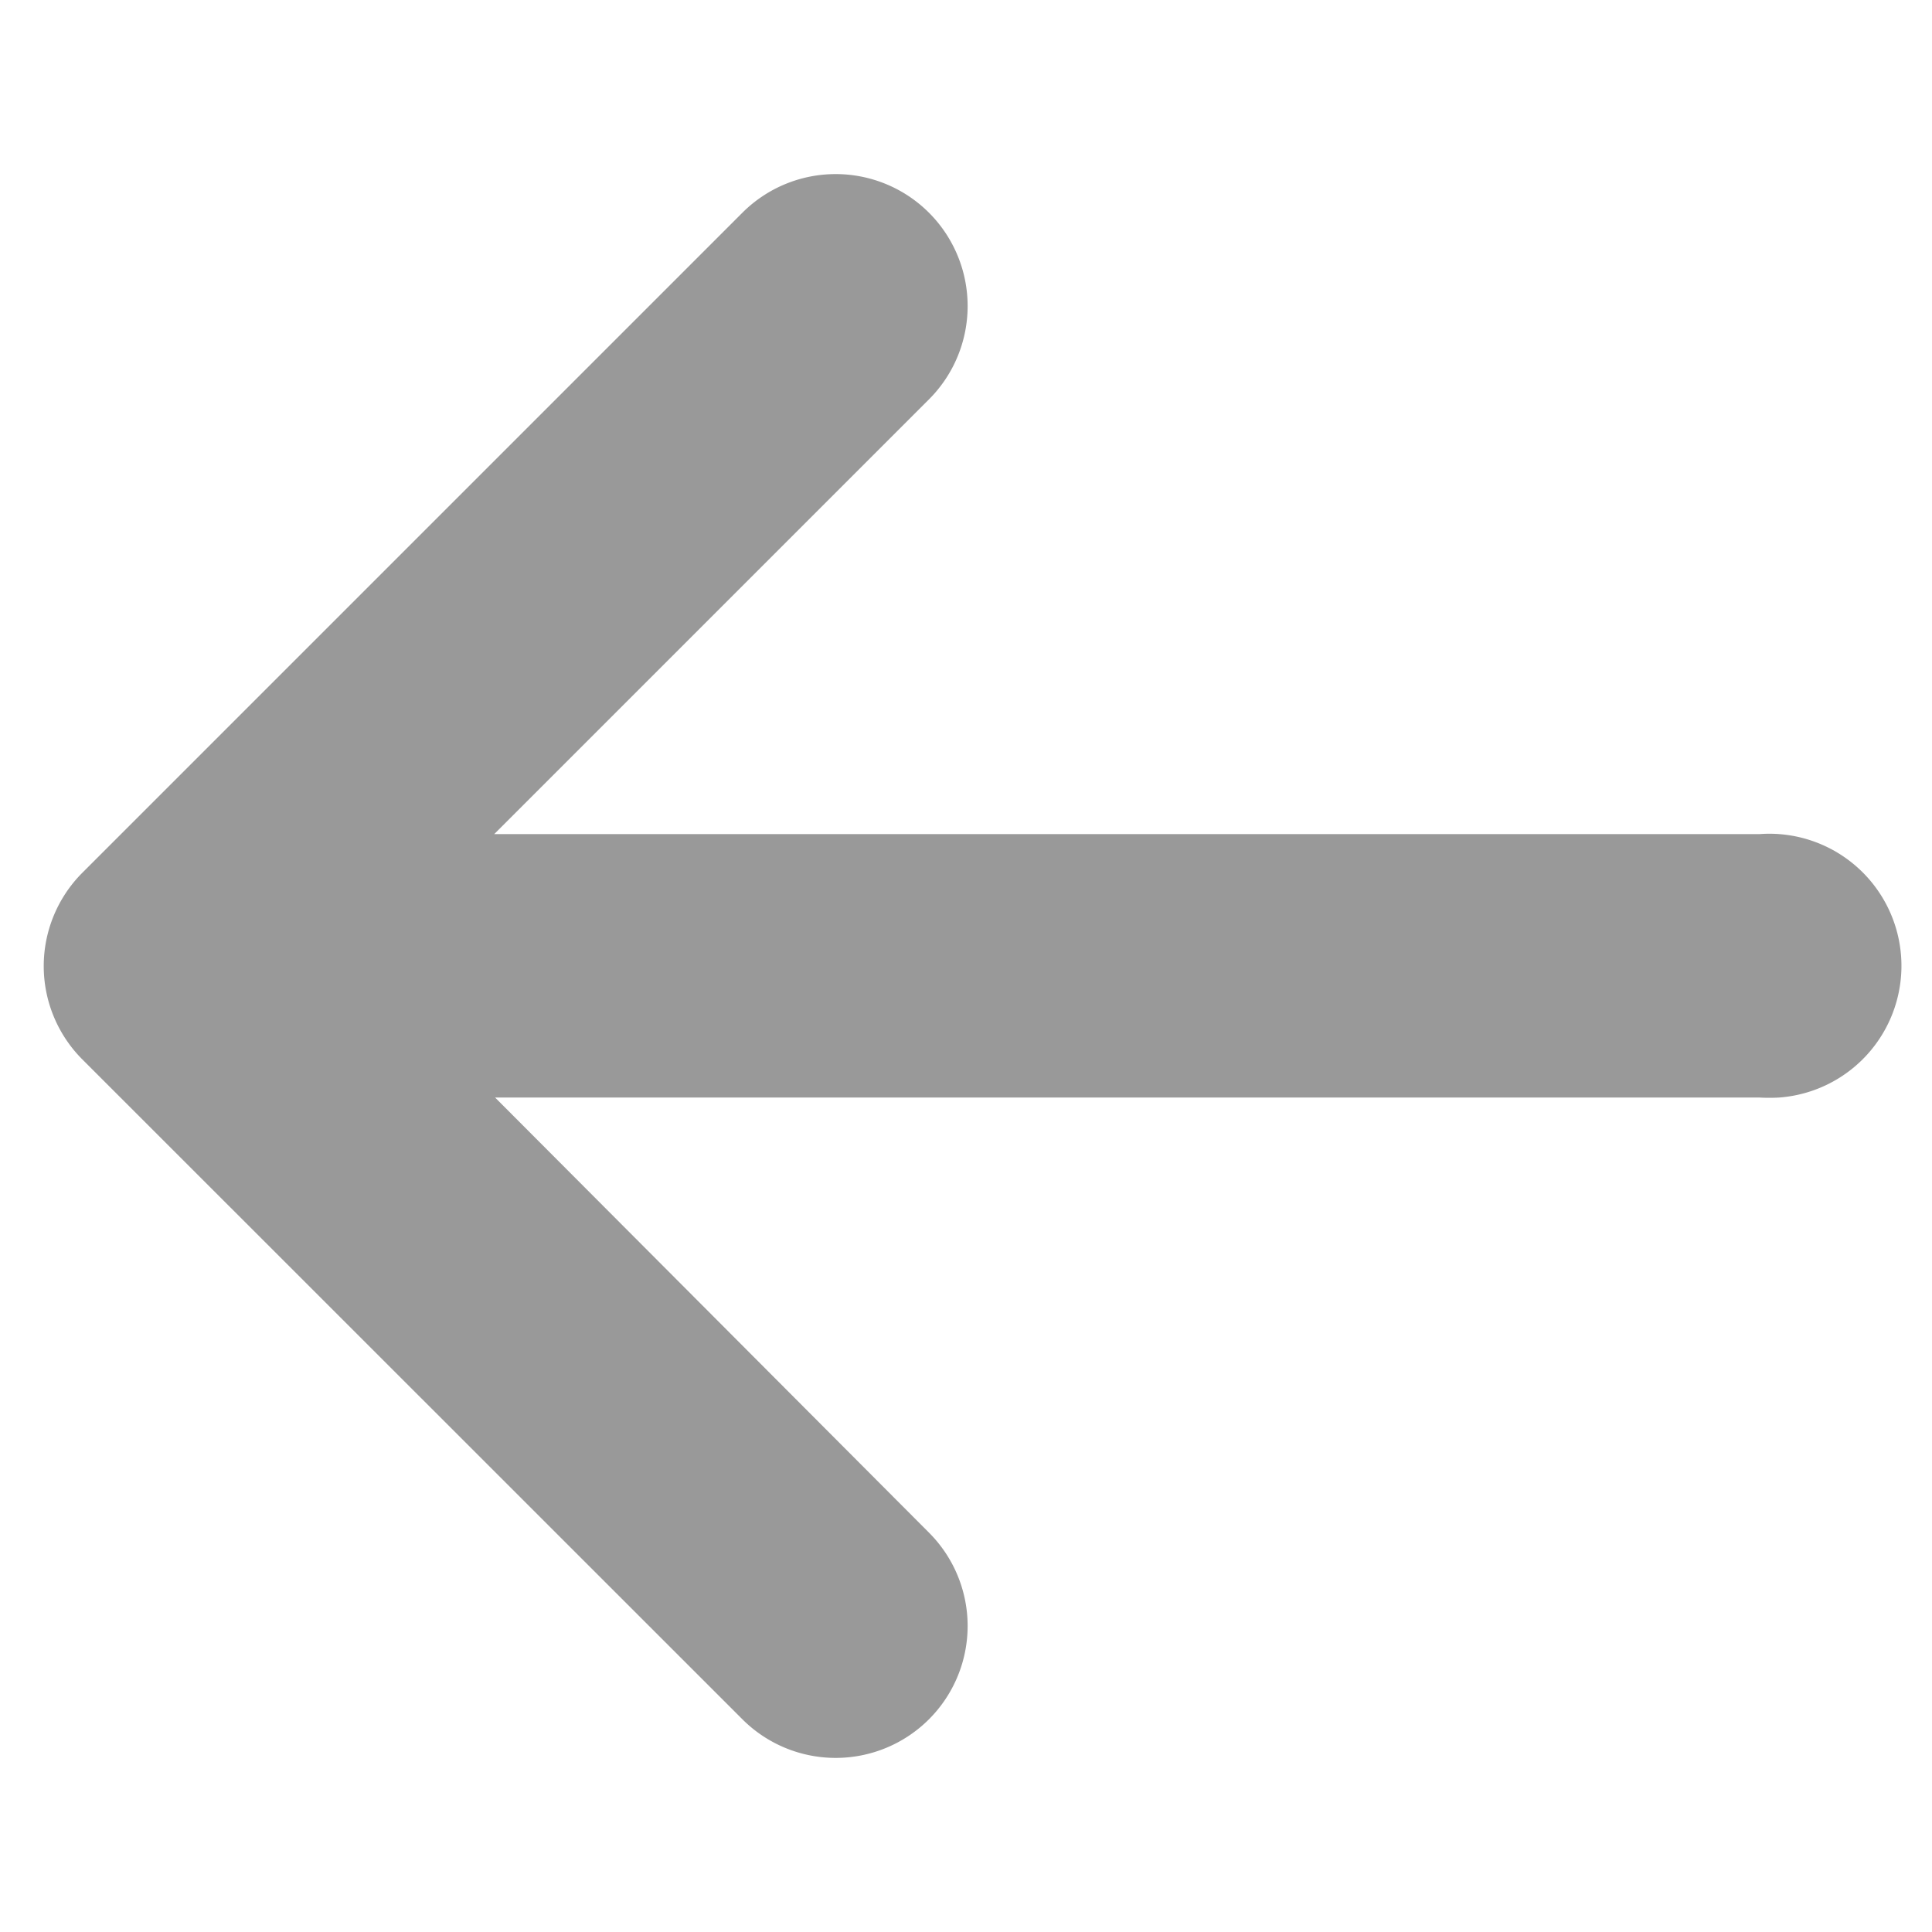 <svg id="图层_1" data-name="图层 1" xmlns="http://www.w3.org/2000/svg" width="11" height="11" viewBox="0 0 11 11">
  <title>left</title>
  <g id="Page-1">
    <g id="社区首页">
      <path id="Shape" d="M4.227,9.789.469,6.032a.752.752,0,0,1,0-1.063h0L4.227,1.211A.751.751,0,1,1,5.289,2.274L2.814,4.749h7.205a.752.752,0,0,1,.11,1.5,1.009,1.009,0,0,1-.11,0h-7.2l2.47,2.477A.751.751,0,1,1,4.227,9.789Z" fill="#999"/>
    </g>
  </g>
</svg>
